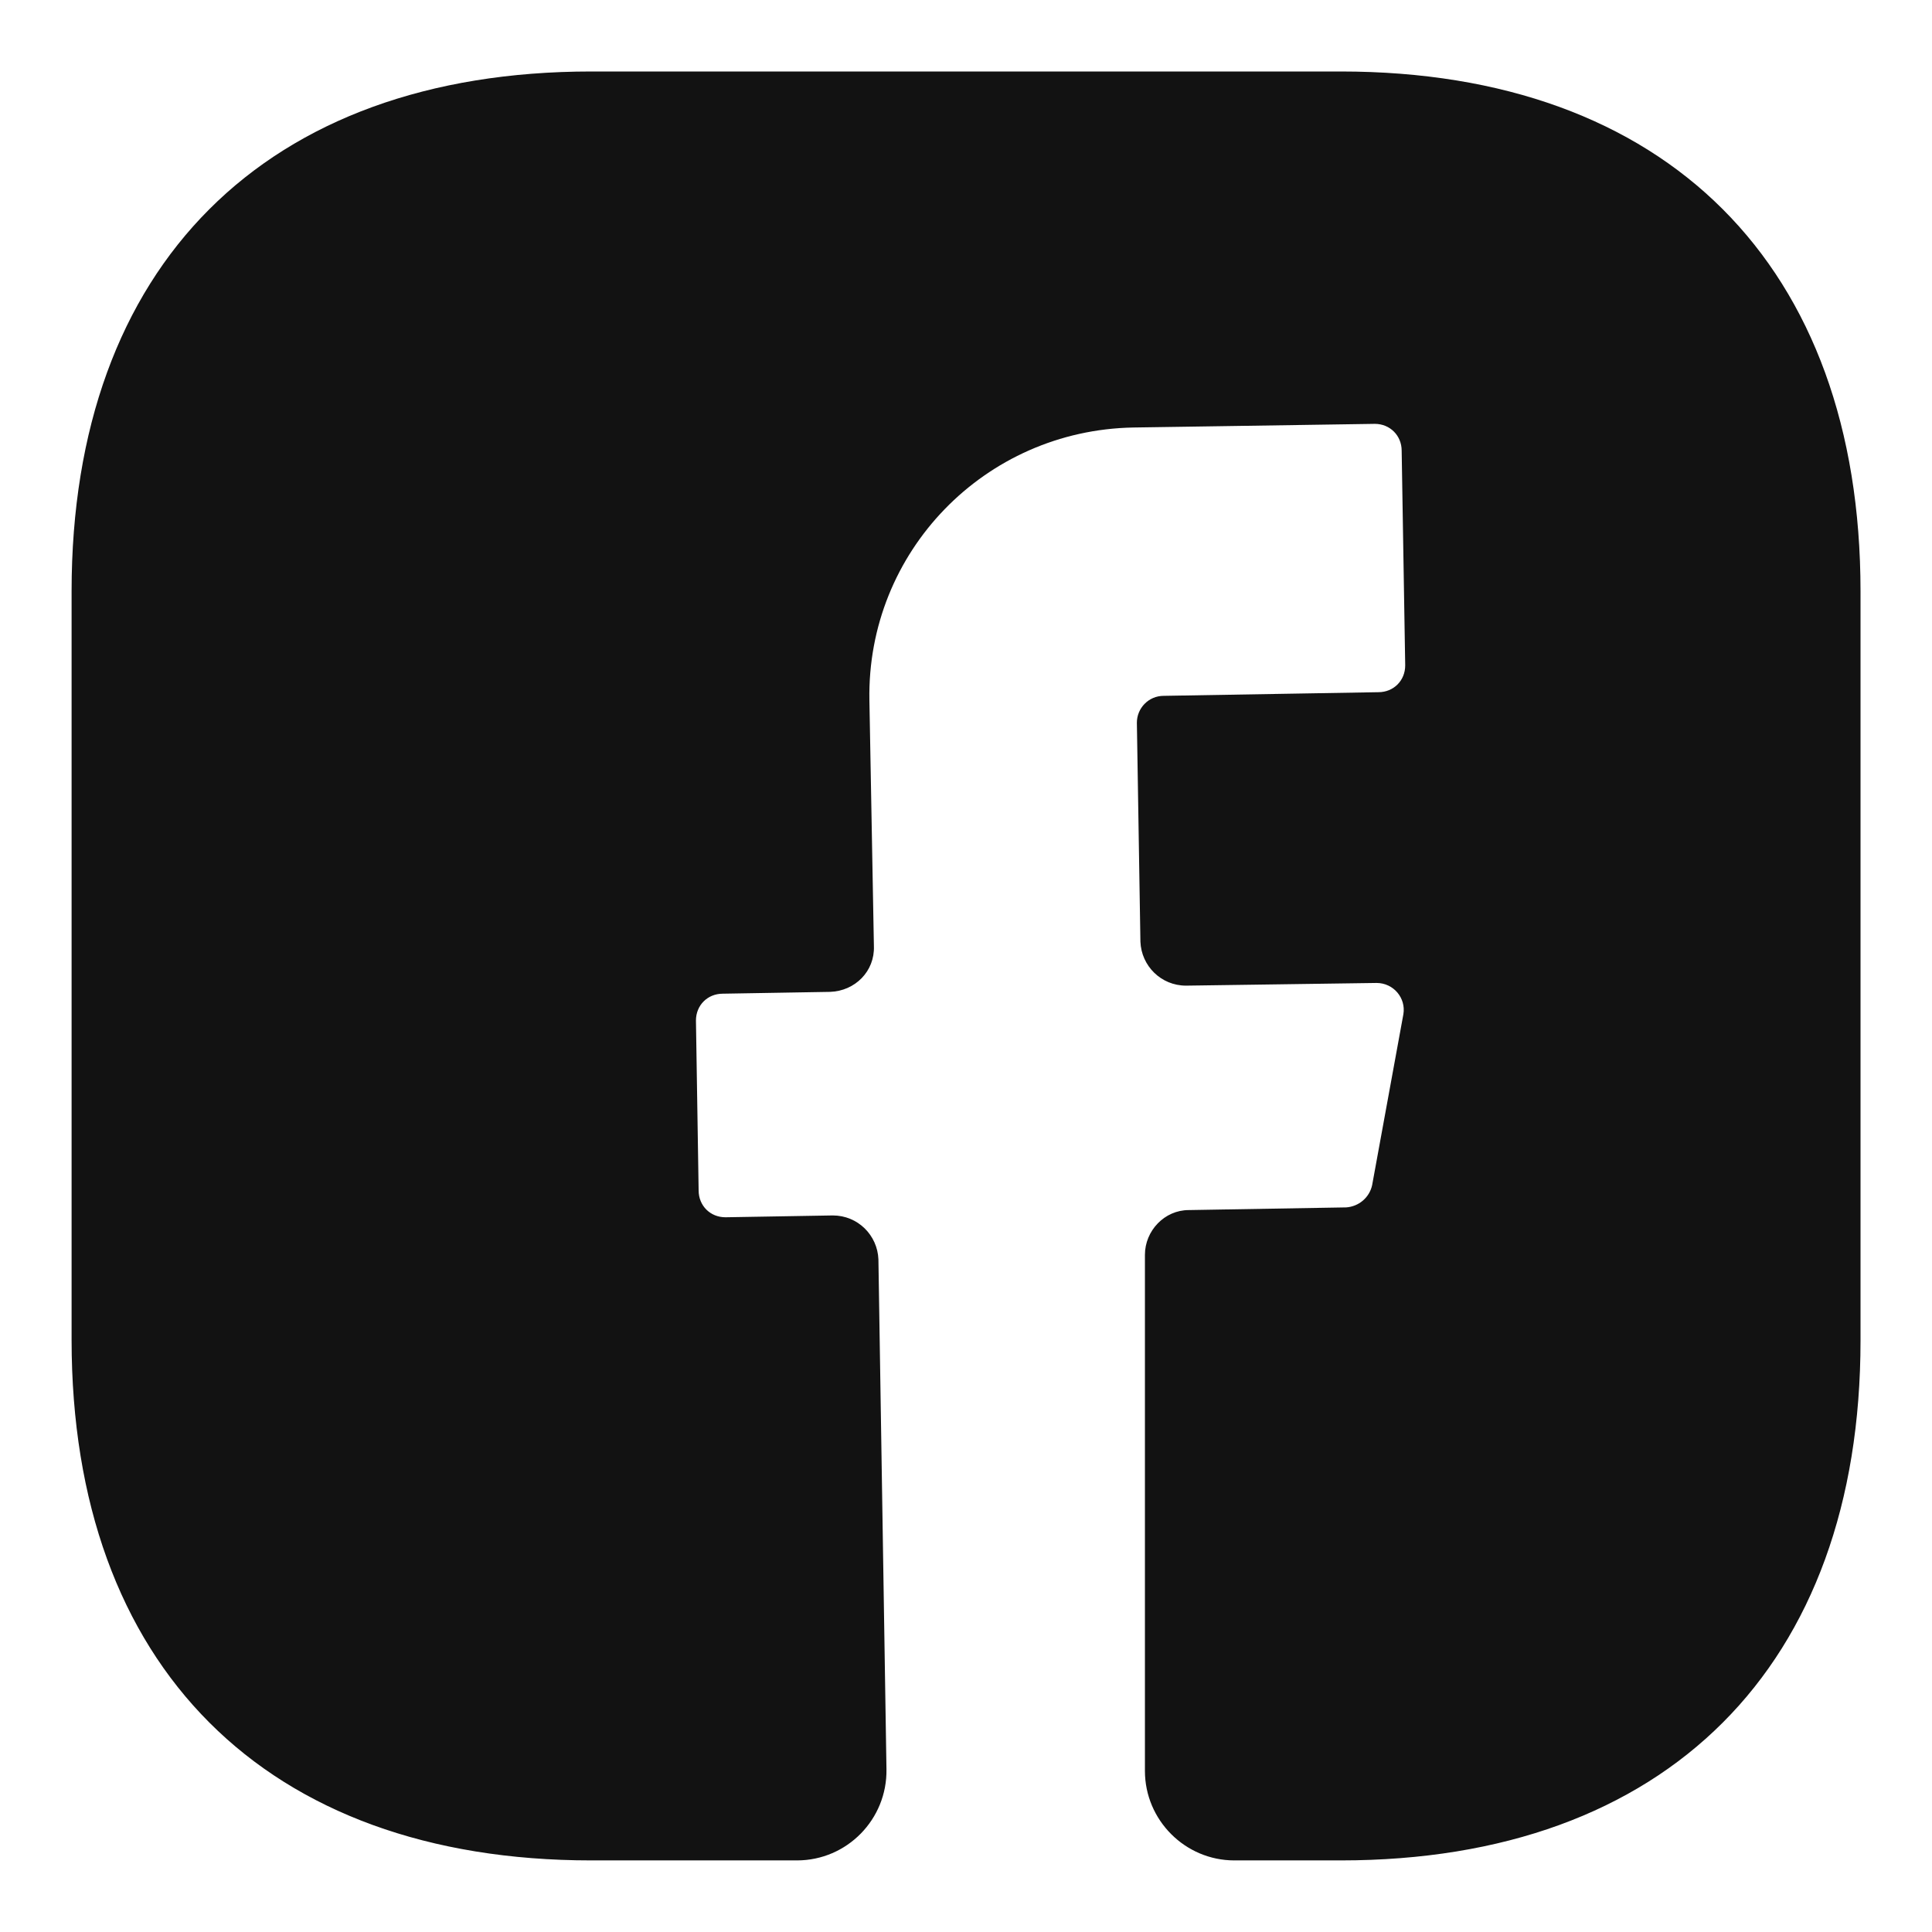 <svg width="18" height="18" viewBox="0 0 18 18" fill="none" xmlns="http://www.w3.org/2000/svg">
<path d="M17.334 12.491C17.334 15.524 15.525 17.333 12.492 17.333H11.5C11.042 17.333 10.667 16.958 10.667 16.499V11.691C10.667 11.466 10.85 11.274 11.075 11.274L12.542 11.249C12.659 11.241 12.759 11.158 12.784 11.041L13.075 9.449C13.1 9.299 12.984 9.158 12.825 9.158L11.05 9.183C10.817 9.183 10.634 8.999 10.625 8.774L10.592 6.733C10.592 6.599 10.7 6.483 10.842 6.483L12.842 6.449C12.984 6.449 13.092 6.341 13.092 6.199L13.059 4.199C13.059 4.058 12.95 3.949 12.809 3.949L10.559 3.983C9.175 4.008 8.075 5.141 8.1 6.524L8.142 8.816C8.15 9.049 7.967 9.233 7.734 9.241L6.734 9.258C6.592 9.258 6.484 9.366 6.484 9.508L6.509 11.091C6.509 11.233 6.617 11.341 6.759 11.341L7.759 11.324C7.992 11.324 8.175 11.508 8.184 11.733L8.259 16.483C8.267 16.949 7.892 17.333 7.425 17.333H5.509C2.475 17.333 0.667 15.524 0.667 12.483V5.508C0.667 2.474 2.475 0.666 5.509 0.666H12.492C15.525 0.666 17.334 2.474 17.334 5.508V12.491Z" fill="#121212"/>
</svg>
